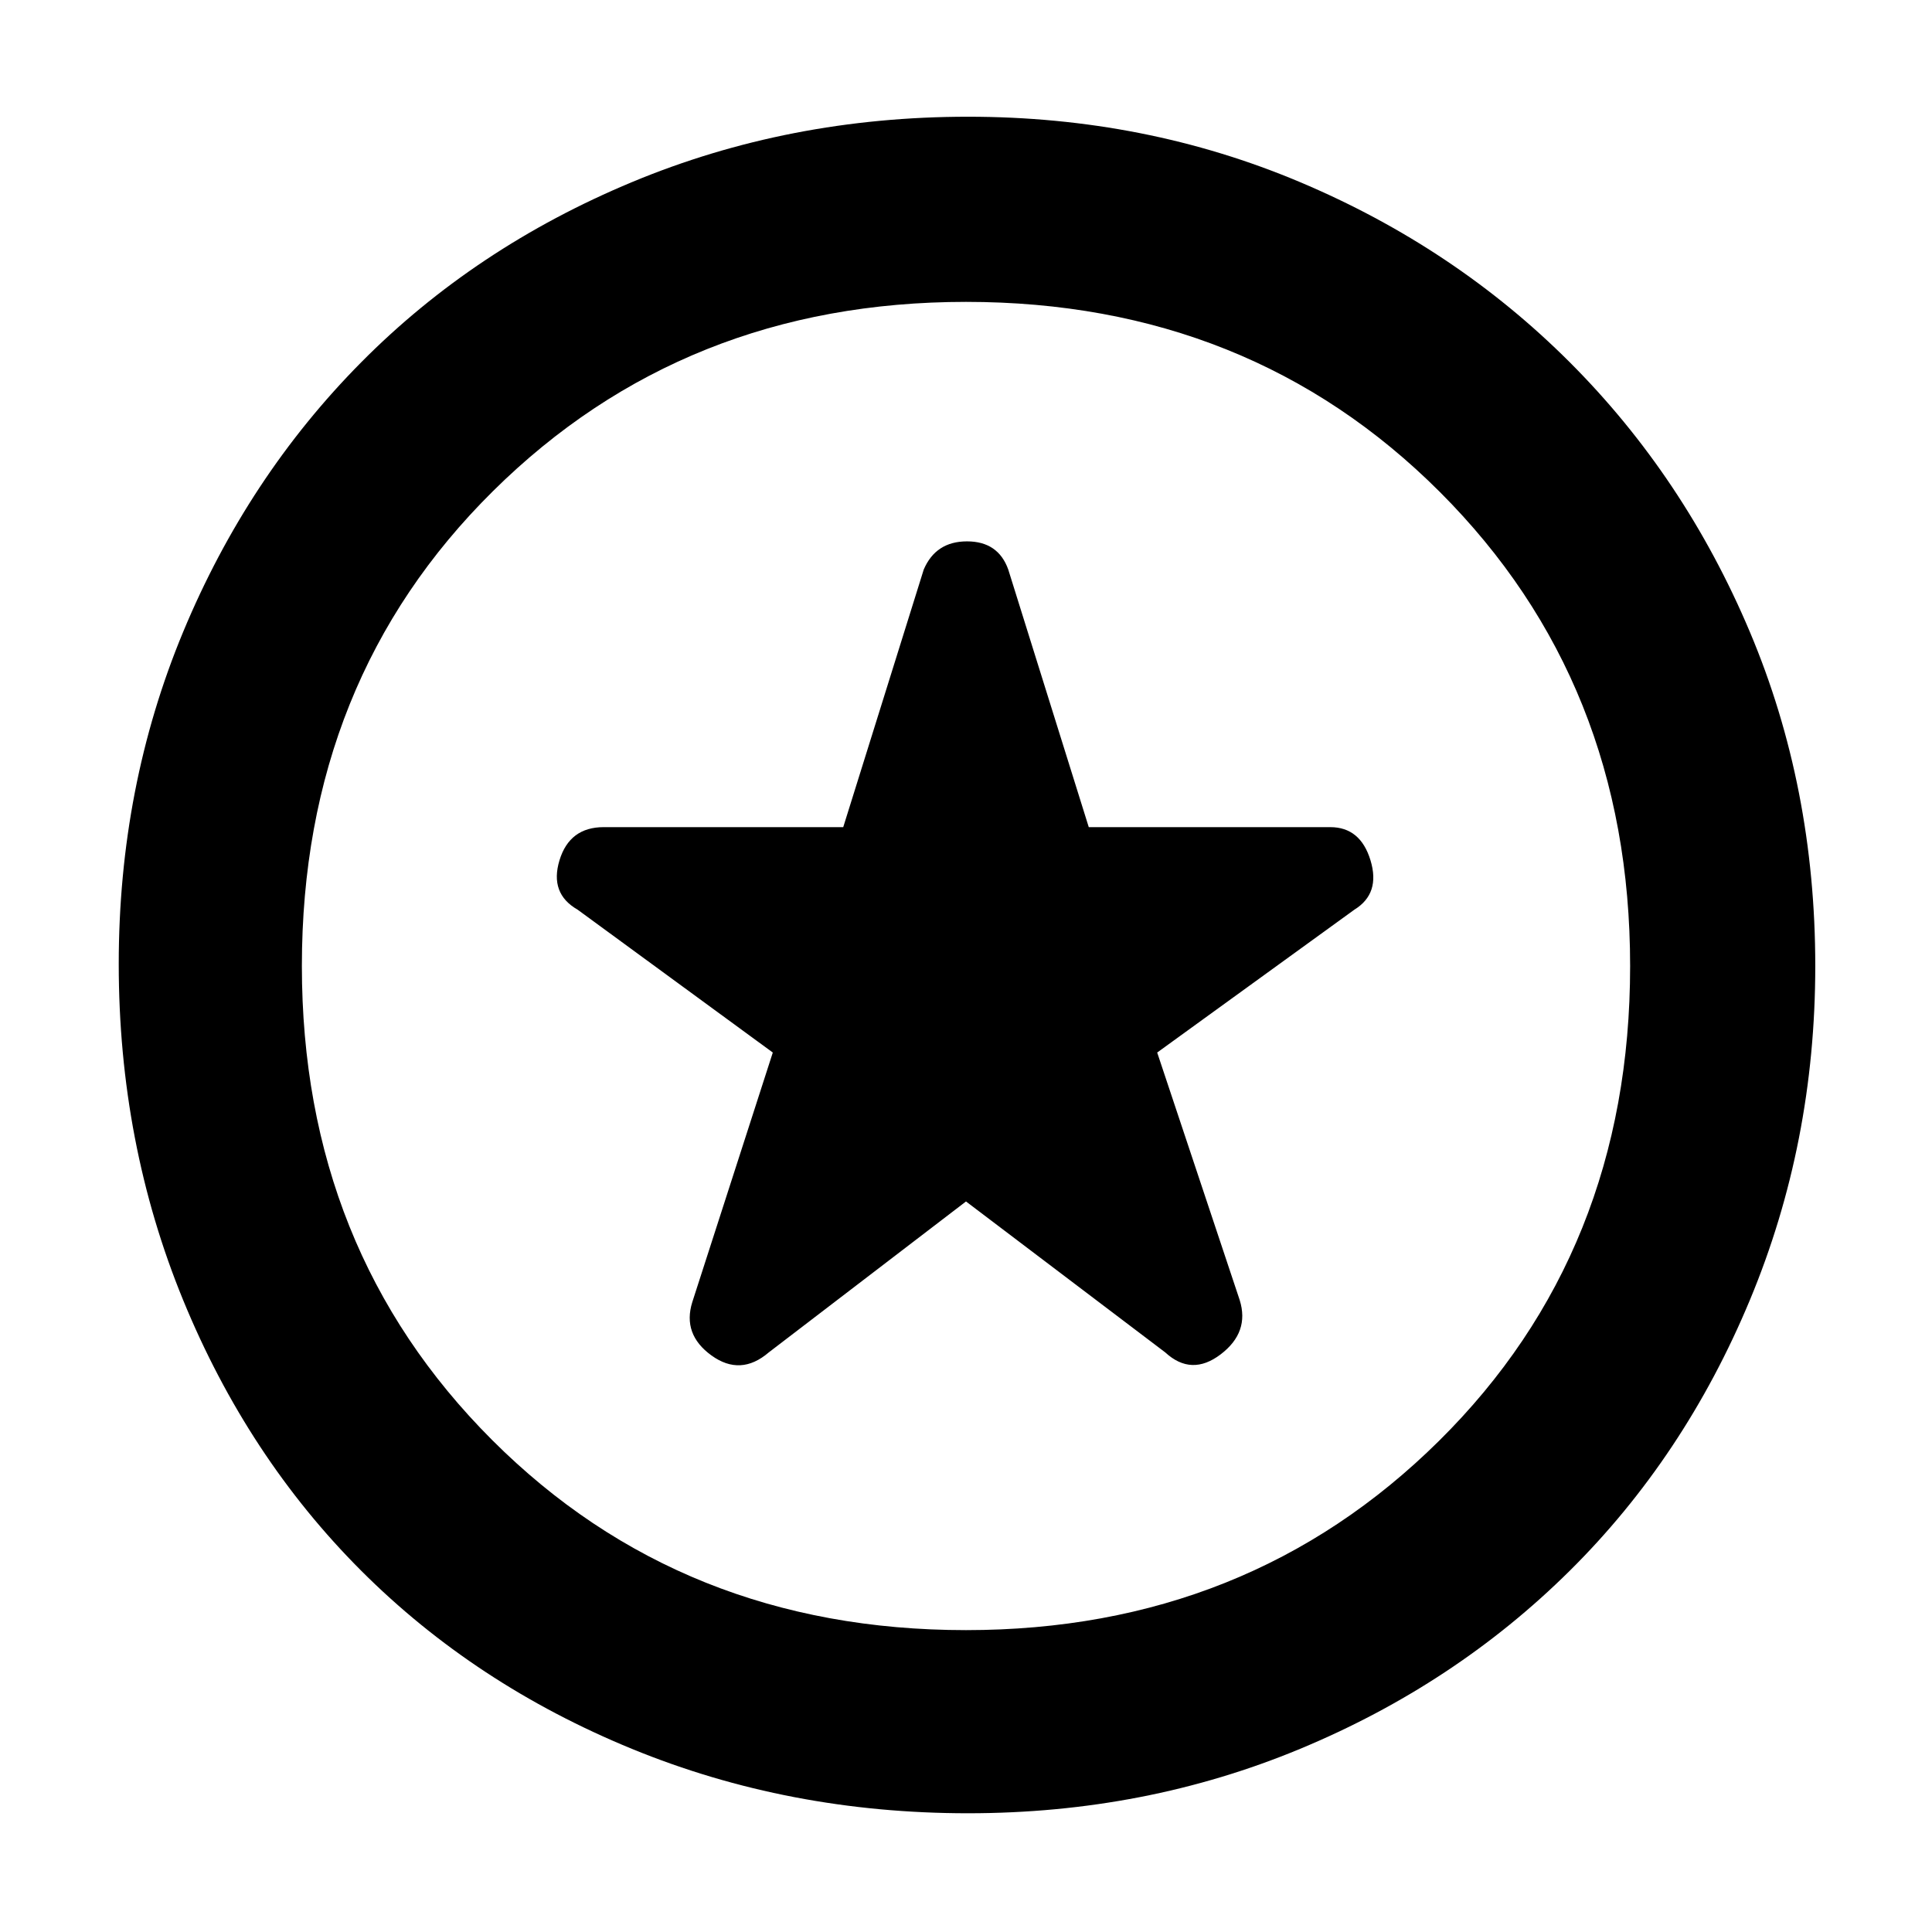 <svg xmlns="http://www.w3.org/2000/svg" height="48" width="48"><path d="m24 29.85 4.95 3.75q.65.6 1.375.05.725-.55.475-1.35l-2.05-6.15 4.9-3.55q.65-.4.4-1.225-.25-.825-1-.825h-6l-2-6.4q-.25-.7-1.025-.7-.775 0-1.075.7l-2 6.4H15q-.85 0-1.1.825-.25.825.45 1.225l4.85 3.55-2 6.2q-.25.8.475 1.325.725.525 1.425-.075Zm.05 15.2q-4.45 0-8.35-1.6-3.9-1.6-6.725-4.425Q6.15 36.2 4.55 32.3q-1.6-3.9-1.6-8.35 0-4.4 1.6-8.25 1.6-3.85 4.425-6.7Q11.8 6.15 15.7 4.525 19.6 2.9 24.05 2.9q4.4 0 8.25 1.625Q36.15 6.15 39 9q2.85 2.85 4.475 6.7Q45.1 19.55 45.1 24q0 4.4-1.625 8.3Q41.85 36.2 39 39.025q-2.85 2.825-6.7 4.425-3.85 1.6-8.25 1.6ZM24 24Zm0 16.5q7 0 11.75-4.7T40.5 24q0-7.05-4.725-11.775Q31.05 7.5 24 7.5q-7 0-11.75 4.7T7.5 24q0 7.05 4.725 11.775Q16.95 40.5 24 40.5Z"/></svg>